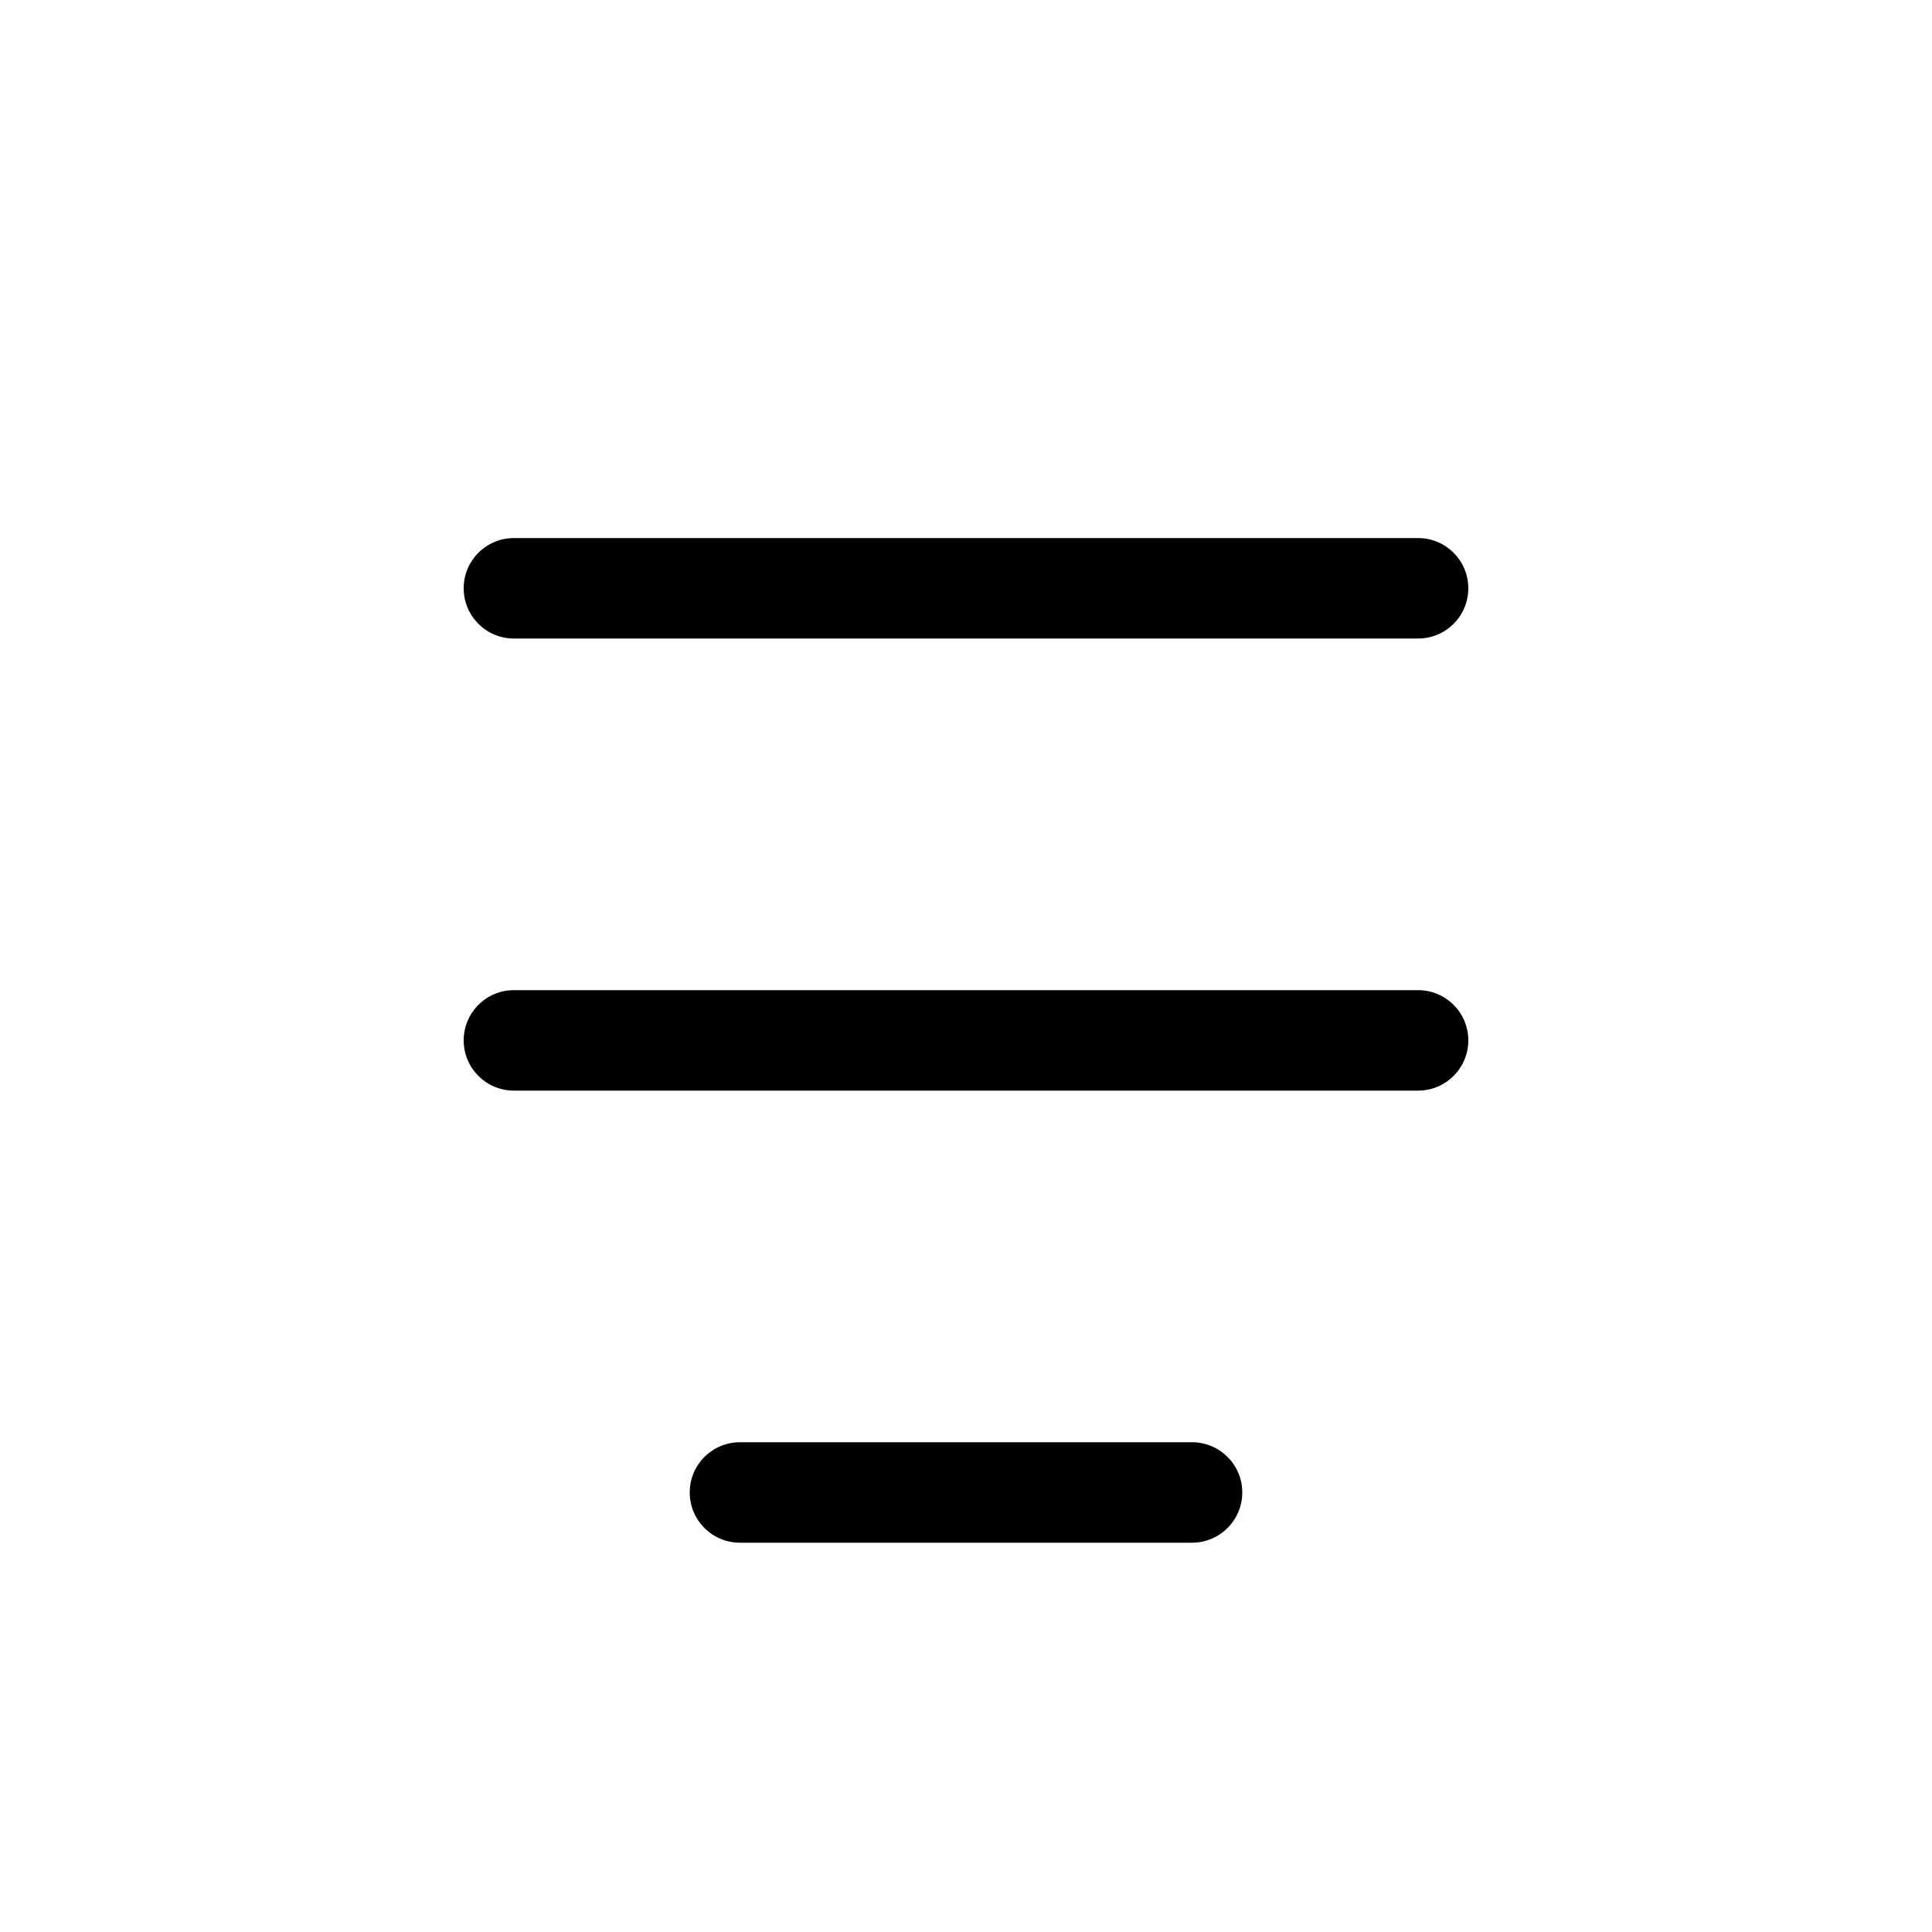 <svg xmlns="http://www.w3.org/2000/svg" xmlns:xlink="http://www.w3.org/1999/xlink" version="1.1" x="0px" y="0px" viewBox="0 0 100 100" enable-background="new 0 0 100 100" xml:space="preserve"><path d="M73.4,27.85H26.6c-1.436,0-2.6,1.164-2.6,2.6s1.164,2.6,2.6,2.6h46.8c1.436,0,2.6-1.164,2.6-2.6S74.836,27.85,73.4,27.85z"></path><path d="M73.4,51.25H26.6c-1.436,0-2.6,1.164-2.6,2.6s1.164,2.6,2.6,2.6h46.8c1.436,0,2.6-1.164,2.6-2.6S74.836,51.25,73.4,51.25z"></path><path d="M61.7,79.85c1.436,0,2.6-1.164,2.6-2.6c0-1.436-1.164-2.6-2.6-2.6H38.3c-1.436,0-2.6,1.164-2.6,2.6  c0,1.436,1.164,2.6,2.6,2.6H61.7z"></path></svg>